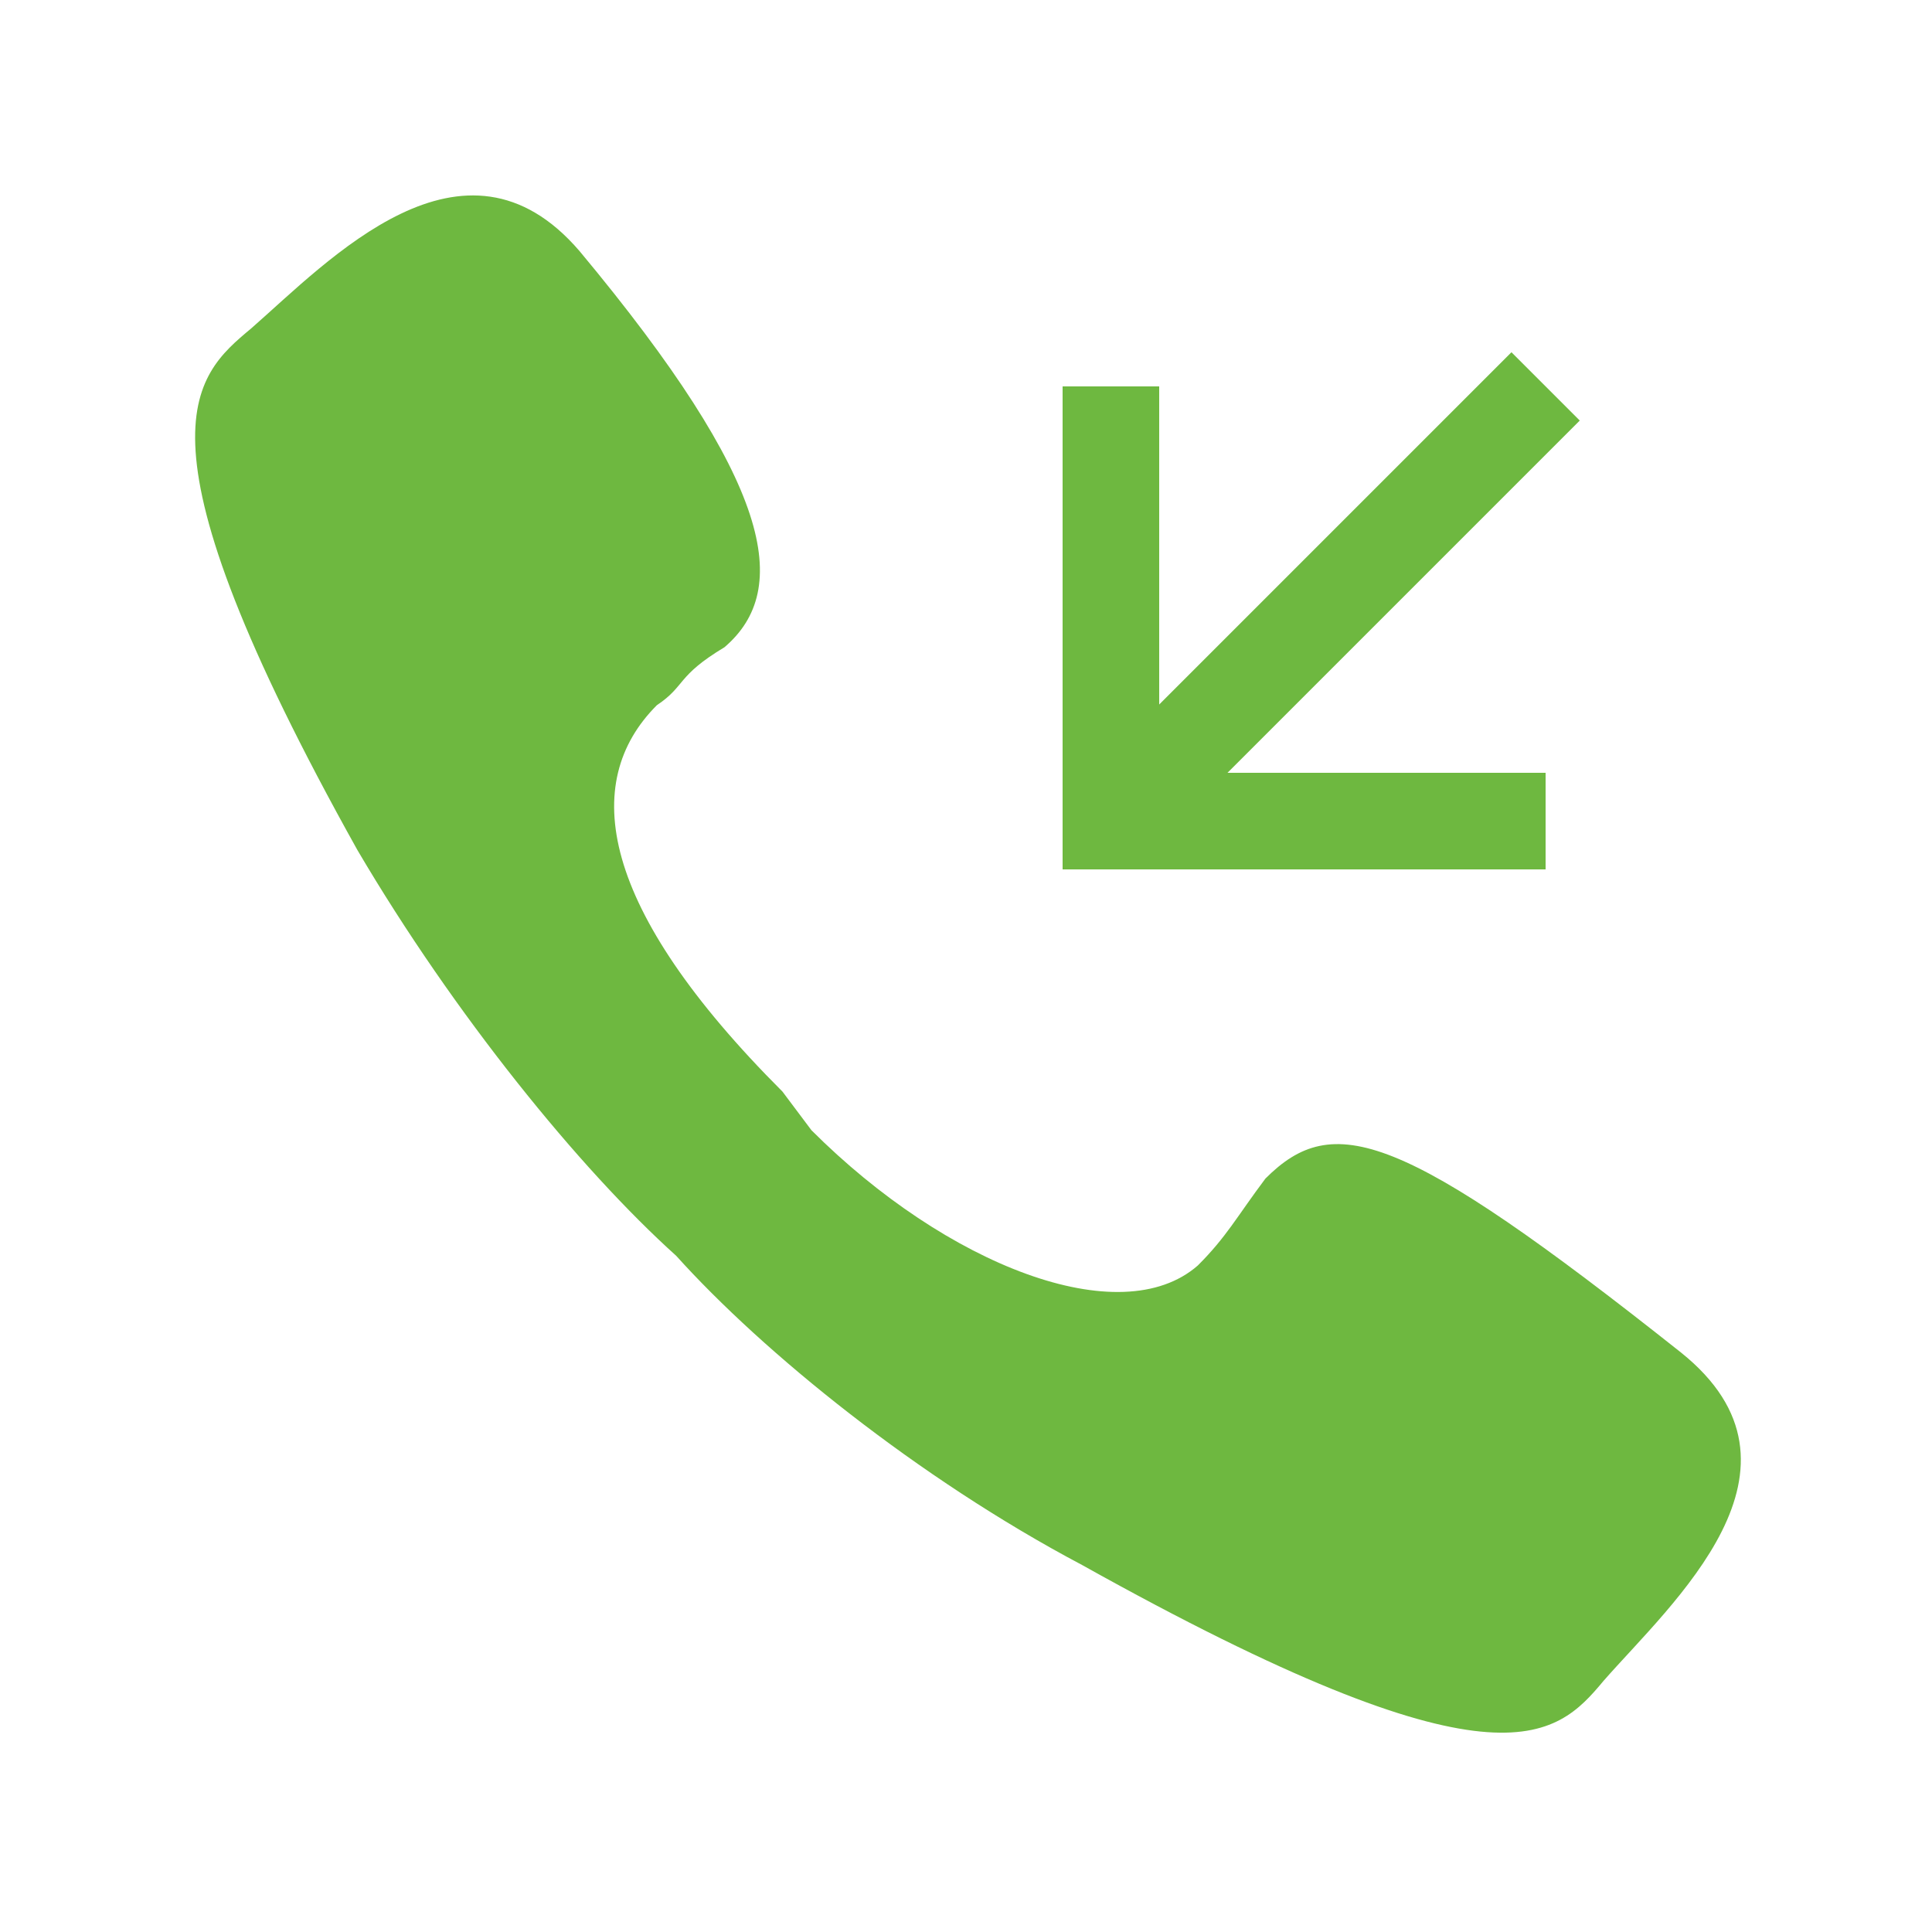 <svg xmlns="http://www.w3.org/2000/svg" viewBox="0 0 20 20" enable-background="new 0 0 20 20"><path d="m17.4 14c1.5 1.2-.1 2.6-.8 3.4-.5.6-1.1 1.2-5.4-1.2-1.7-.9-3.3-2.2-4.2-3.2-1-.9-2.3-2.5-3.3-4.2-2.4-4.3-1.7-4.9-1.1-5.4.8-.7 2.2-2.2 3.4-.8 2 2.4 2.2 3.5 1.5 4.1-.5.3-.4.4-.7.6-.8.8-.6 2.1 1.3 4l.3.4c1.4 1.4 3.2 2.1 4 1.4.3-.3.4-.5.7-.9.7-.7 1.4-.5 4.3 1.8" fill="#6eb840"/><g fill="none" stroke="#6eb840" stroke-miterlimit="10"><path d="M16,8.5h-4.5V4"/><path d="m16 4l-4 4"/></g></svg>